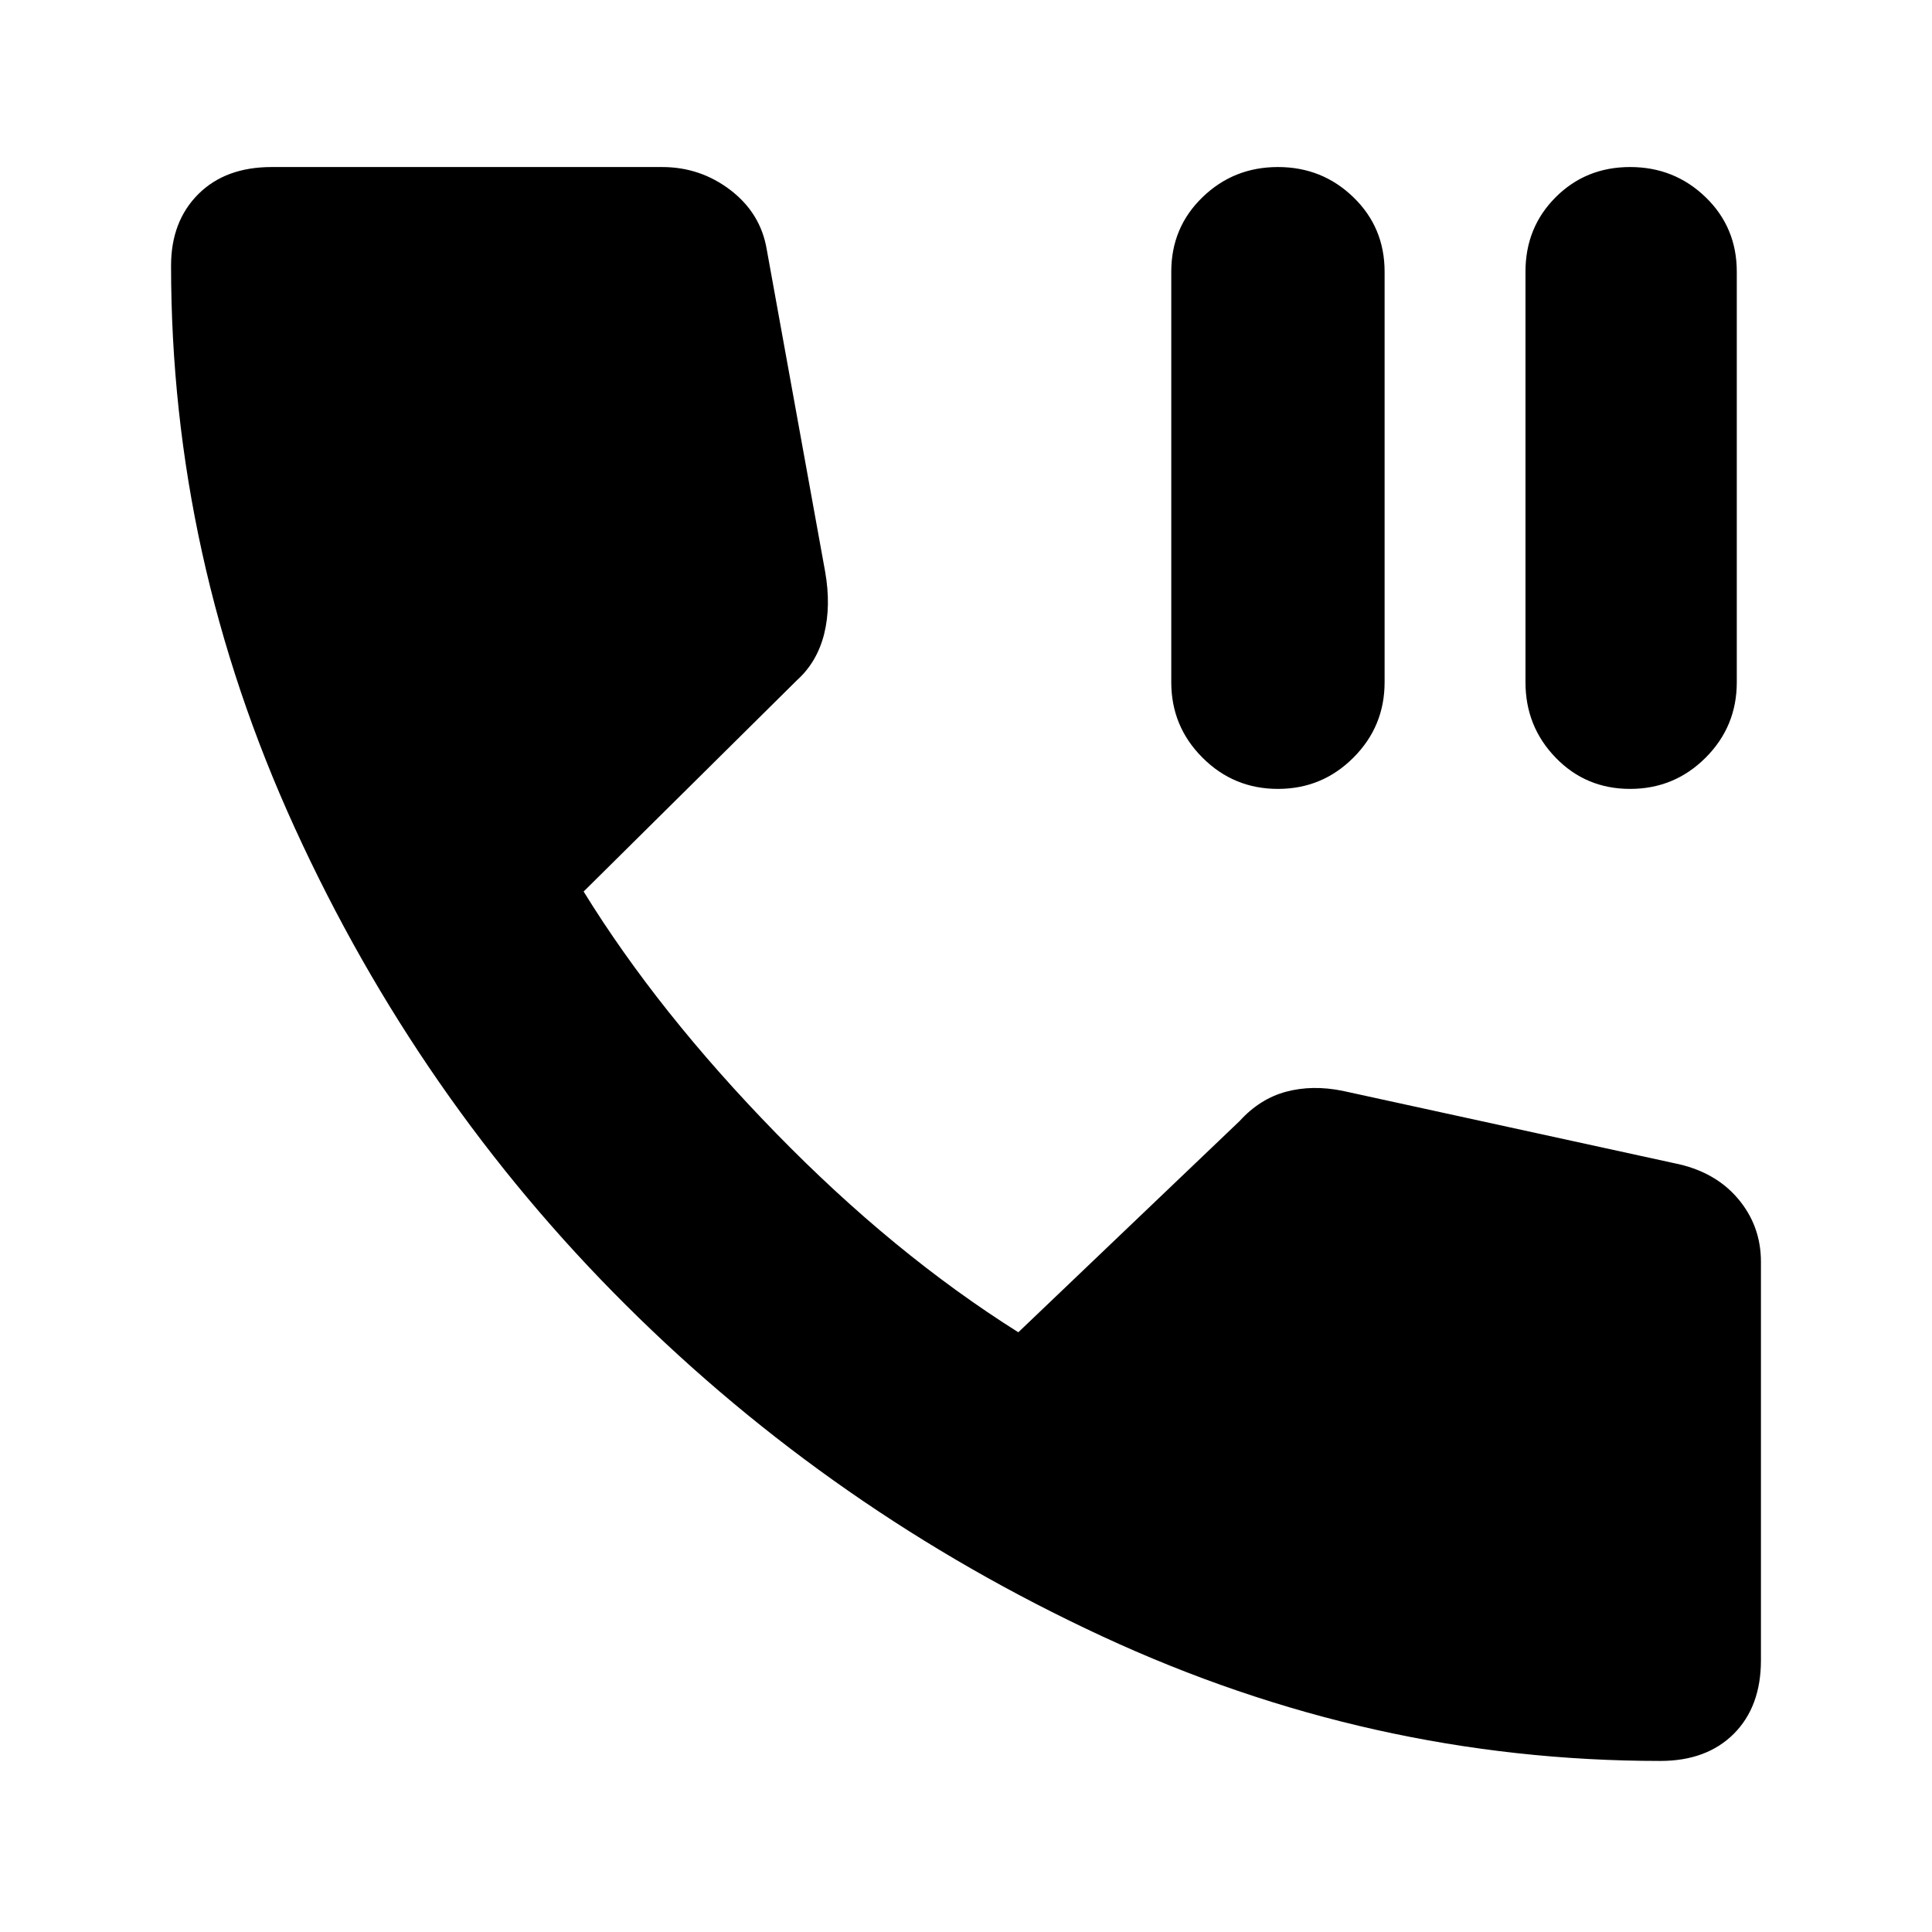 <svg xmlns="http://www.w3.org/2000/svg" height="24" width="24"><path d="M15.875 9.8q-.55 0-.937-.388-.388-.387-.388-.937v-5.1q0-.55.388-.925.387-.375.937-.375t.937.375q.388.375.388.925v5.1q0 .55-.388.937-.387.388-.937.388Zm4.375 0q-.55 0-.925-.388-.375-.387-.375-.937v-5.1q0-.55.375-.925t.925-.375q.55 0 .938.375.387.375.387.925v5.1q0 .55-.387.937-.388.388-.938.388Zm.375 12.075q-3.6 0-6.937-1.55-3.338-1.55-5.913-4.113Q5.2 13.65 3.663 10.287 2.125 6.925 2.125 3.3q0-.55.338-.888.337-.337.912-.337h4.85q.475 0 .85.287.375.288.45.738l.725 4q.075.425-.012.775-.088.35-.338.575l-2.65 2.625q.925 1.5 2.388 3 1.462 1.5 3.012 2.475l2.75-2.625q.25-.275.575-.363.325-.087.7-.012l4.125.9q.5.1.787.437.288.338.288.788v4.95q0 .575-.337.913-.338.337-.913.337Z"/></svg>